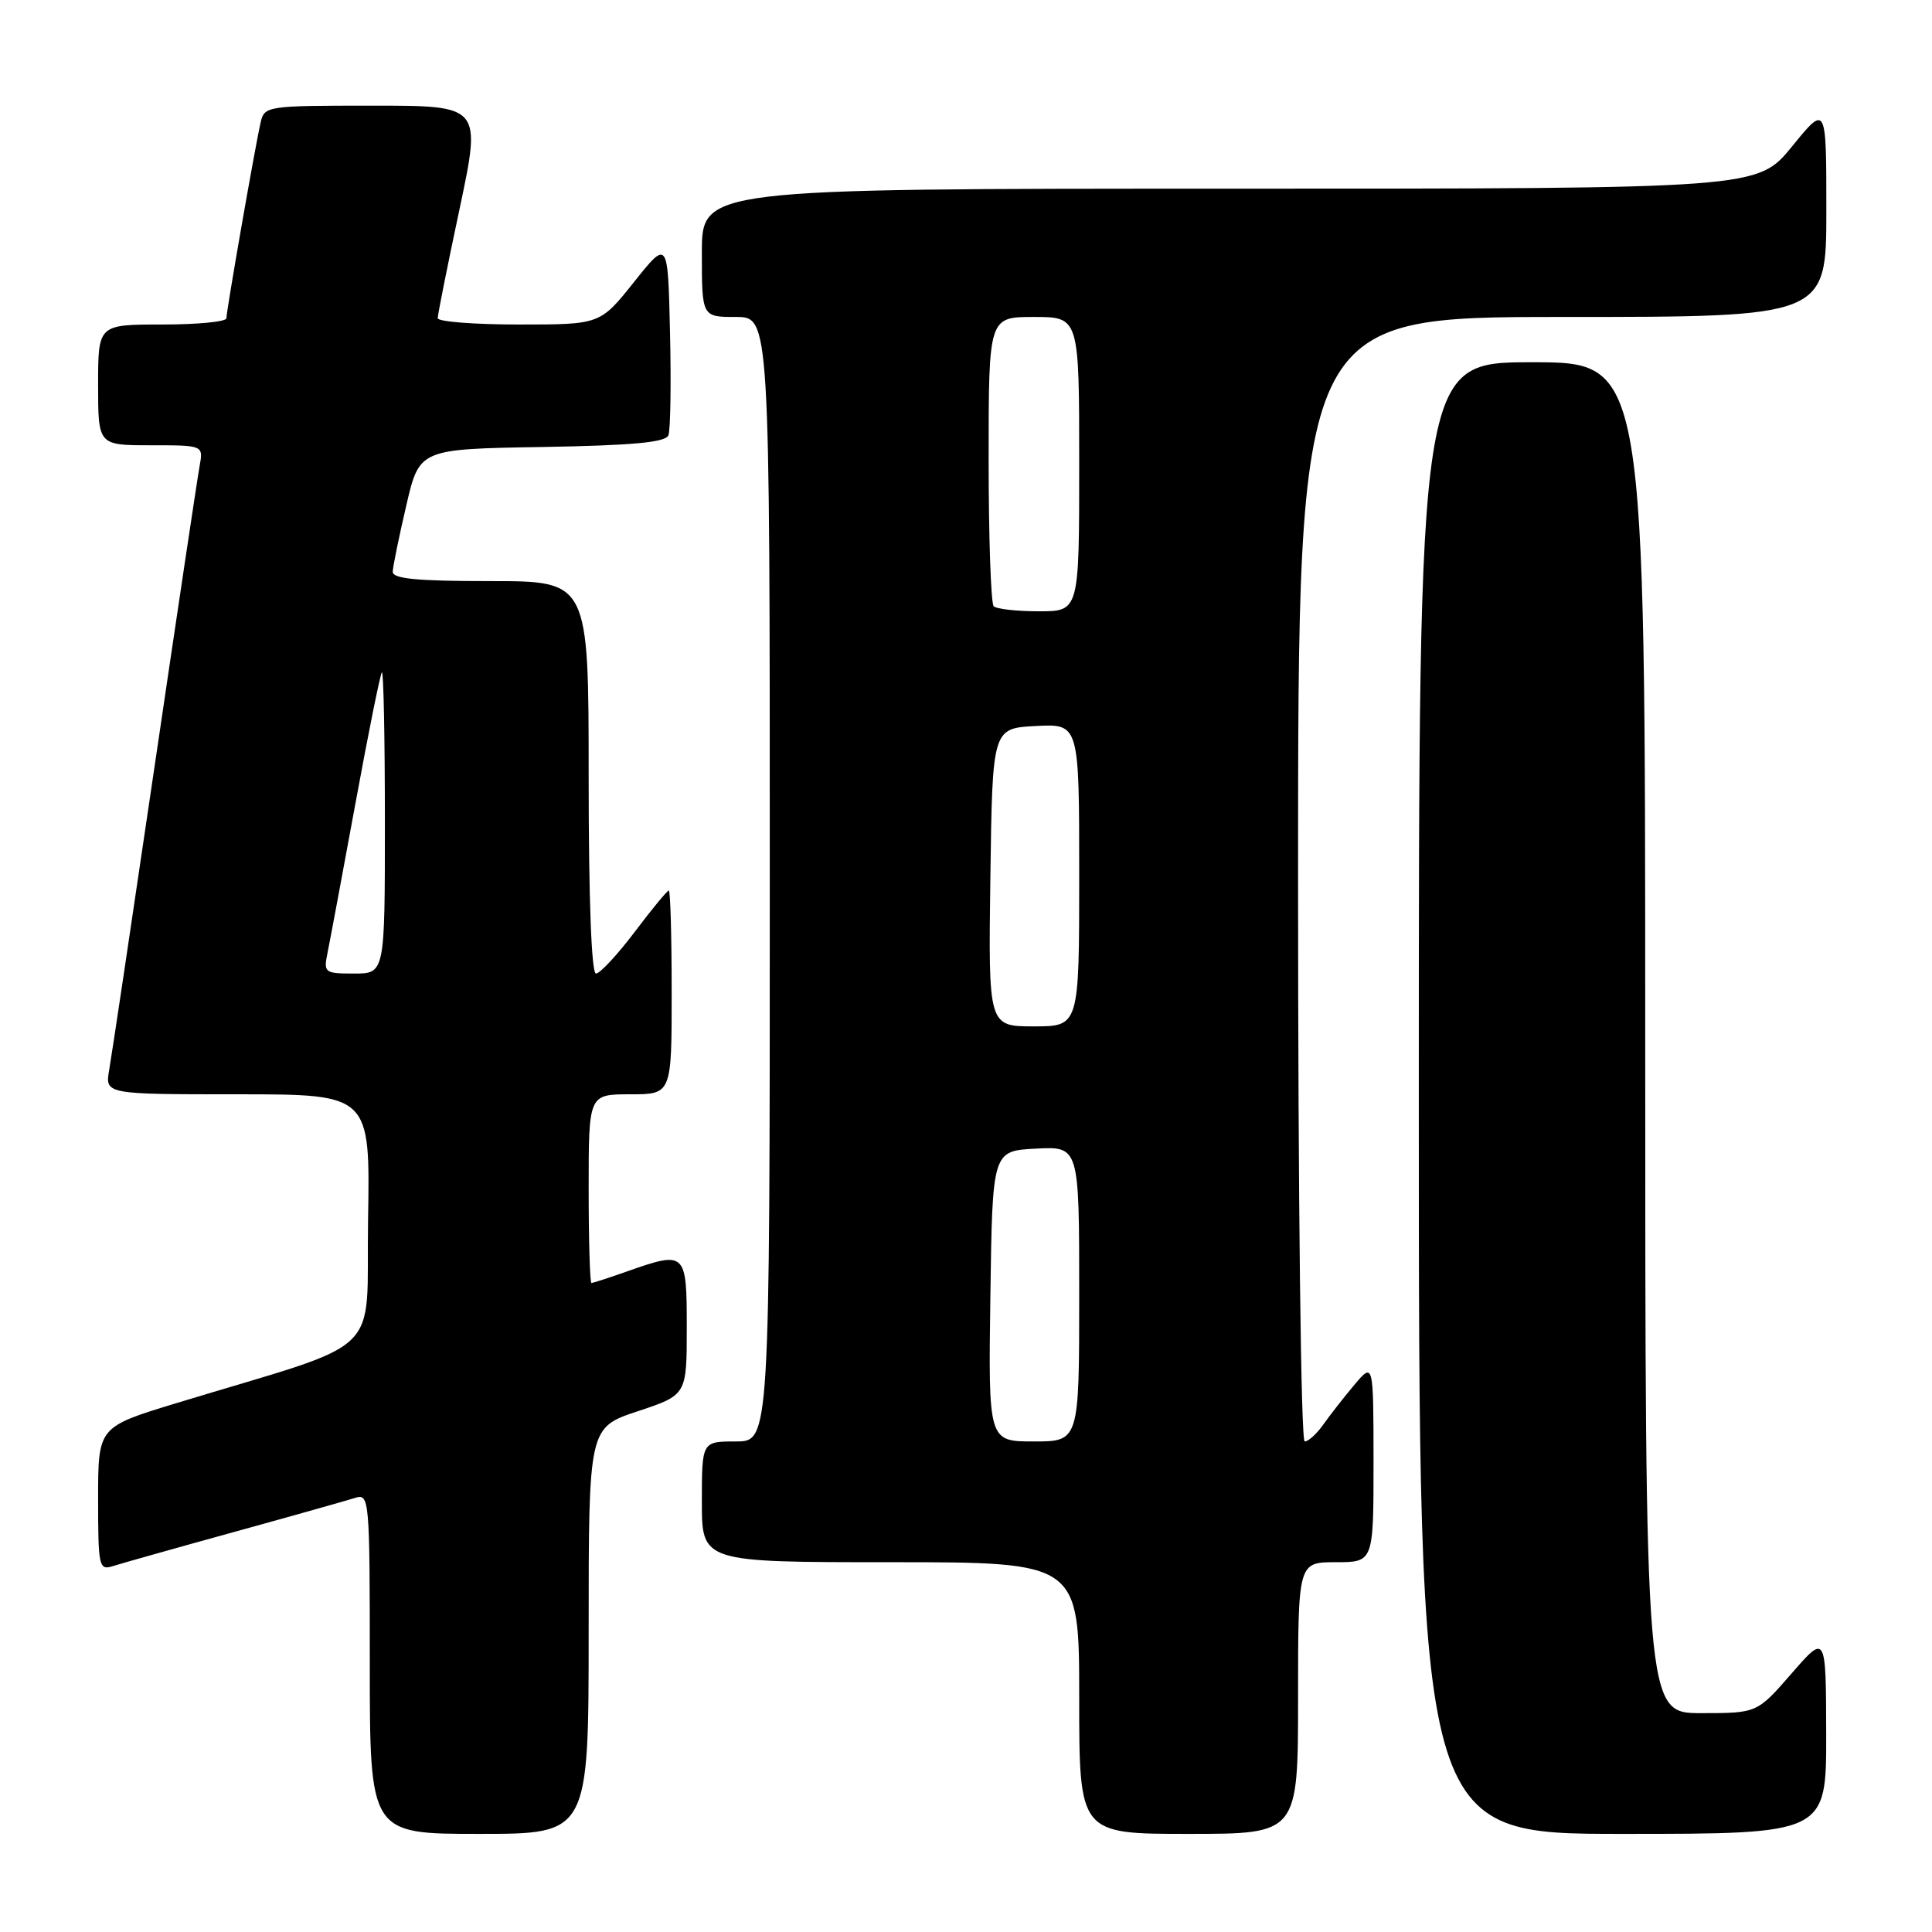 <?xml version="1.0" encoding="UTF-8" standalone="no"?>
<!DOCTYPE svg PUBLIC "-//W3C//DTD SVG 1.1//EN" "http://www.w3.org/Graphics/SVG/1.1/DTD/svg11.dtd" >
<svg xmlns="http://www.w3.org/2000/svg" xmlns:xlink="http://www.w3.org/1999/xlink" version="1.1" viewBox="0 0 256 256">
 <g >
 <path fill="currentColor"
d=" M 78.00 216.08 C 78.00 189.16 78.00 189.16 84.50 187.00 C 91.00 184.84 91.00 184.84 91.00 175.92 C 91.00 165.82 90.89 165.72 83.00 168.50 C 80.66 169.33 78.58 170.00 78.37 170.00 C 78.17 170.00 78.00 164.38 78.00 157.50 C 78.00 145.00 78.00 145.00 83.50 145.00 C 89.00 145.00 89.00 145.00 89.00 131.50 C 89.00 124.08 88.83 118.00 88.62 118.00 C 88.41 118.00 86.37 120.47 84.09 123.50 C 81.80 126.52 79.50 129.00 78.97 129.00 C 78.37 129.00 78.00 119.09 78.00 103.00 C 78.00 77.00 78.00 77.00 65.00 77.00 C 55.24 77.00 52.01 76.69 52.04 75.75 C 52.06 75.06 52.87 71.12 53.83 67.00 C 55.57 59.50 55.57 59.50 71.83 59.23 C 83.91 59.02 88.21 58.62 88.57 57.67 C 88.84 56.97 88.94 50.84 88.78 44.06 C 88.50 31.74 88.50 31.74 84.01 37.37 C 79.52 43.00 79.52 43.00 68.76 43.00 C 62.84 43.00 58.00 42.62 58.00 42.16 C 58.00 41.69 59.30 35.17 60.90 27.66 C 63.79 14.00 63.79 14.00 49.41 14.00 C 35.32 14.00 35.03 14.04 34.53 16.25 C 33.79 19.48 30.00 41.19 30.00 42.17 C 30.00 42.63 26.18 43.00 21.50 43.00 C 13.00 43.00 13.00 43.00 13.00 51.00 C 13.00 59.00 13.00 59.00 19.97 59.00 C 26.95 59.00 26.95 59.00 26.45 61.75 C 26.17 63.26 23.49 81.15 20.49 101.50 C 17.49 121.85 14.79 139.96 14.47 141.75 C 13.91 145.00 13.91 145.00 31.48 145.00 C 49.05 145.00 49.05 145.00 48.77 161.60 C 48.47 180.26 51.51 177.36 23.25 185.96 C 13.00 189.09 13.00 189.09 13.00 198.61 C 13.00 207.60 13.11 208.10 14.95 207.52 C 16.02 207.18 23.24 205.14 31.00 203.00 C 38.76 200.86 45.98 198.82 47.05 198.48 C 48.94 197.88 49.00 198.52 49.00 220.43 C 49.00 243.00 49.00 243.00 63.50 243.00 C 78.00 243.00 78.00 243.00 78.00 216.08 Z  M 172.00 225.00 C 172.00 207.00 172.00 207.00 177.00 207.00 C 182.00 207.00 182.00 207.00 182.00 193.75 C 181.99 180.50 181.99 180.50 179.46 183.50 C 178.07 185.15 176.23 187.51 175.35 188.75 C 174.48 189.99 173.37 191.00 172.88 191.00 C 172.38 191.00 172.00 159.05 172.00 116.50 C 172.00 42.00 172.00 42.00 207.00 42.00 C 242.00 42.00 242.00 42.00 242.00 27.91 C 242.00 13.82 242.00 13.82 237.45 19.41 C 232.89 25.00 232.89 25.00 162.95 25.00 C 93.00 25.00 93.00 25.00 93.00 33.50 C 93.00 42.00 93.00 42.00 97.50 42.00 C 102.00 42.00 102.00 42.00 102.00 116.50 C 102.00 191.00 102.00 191.00 97.50 191.00 C 93.00 191.00 93.00 191.00 93.00 199.00 C 93.00 207.00 93.00 207.00 118.00 207.00 C 143.00 207.00 143.00 207.00 143.00 225.00 C 143.00 243.00 143.00 243.00 157.50 243.00 C 172.00 243.00 172.00 243.00 172.00 225.00 Z  M 241.98 229.75 C 241.95 216.50 241.95 216.50 237.39 221.75 C 232.82 227.00 232.82 227.00 225.41 227.00 C 218.00 227.00 218.00 227.00 218.00 137.50 C 218.00 48.00 218.00 48.00 203.00 48.00 C 188.00 48.00 188.00 48.00 188.00 145.50 C 188.00 243.00 188.00 243.00 215.00 243.00 C 242.00 243.00 242.00 243.00 241.98 229.75 Z  M 43.40 126.25 C 43.71 124.74 45.37 115.85 47.09 106.50 C 48.80 97.15 50.39 89.31 50.60 89.08 C 50.82 88.85 51.00 97.74 51.00 108.83 C 51.00 129.00 51.00 129.00 46.92 129.00 C 43.00 129.00 42.86 128.89 43.40 126.25 Z  M 131.23 171.75 C 131.50 152.50 131.50 152.50 137.25 152.20 C 143.00 151.90 143.00 151.90 143.00 171.45 C 143.00 191.00 143.00 191.00 136.98 191.00 C 130.96 191.00 130.96 191.00 131.23 171.75 Z  M 131.23 116.25 C 131.50 96.50 131.50 96.50 137.25 96.20 C 143.00 95.90 143.00 95.90 143.00 115.95 C 143.00 136.00 143.00 136.00 136.98 136.00 C 130.96 136.00 130.96 136.00 131.23 116.25 Z  M 131.67 80.33 C 131.30 79.97 131.00 71.19 131.00 60.83 C 131.00 42.00 131.00 42.00 137.00 42.00 C 143.00 42.00 143.00 42.00 143.00 61.50 C 143.00 81.00 143.00 81.00 137.67 81.00 C 134.73 81.00 132.03 80.70 131.67 80.33 Z "/>
</g>
</svg>